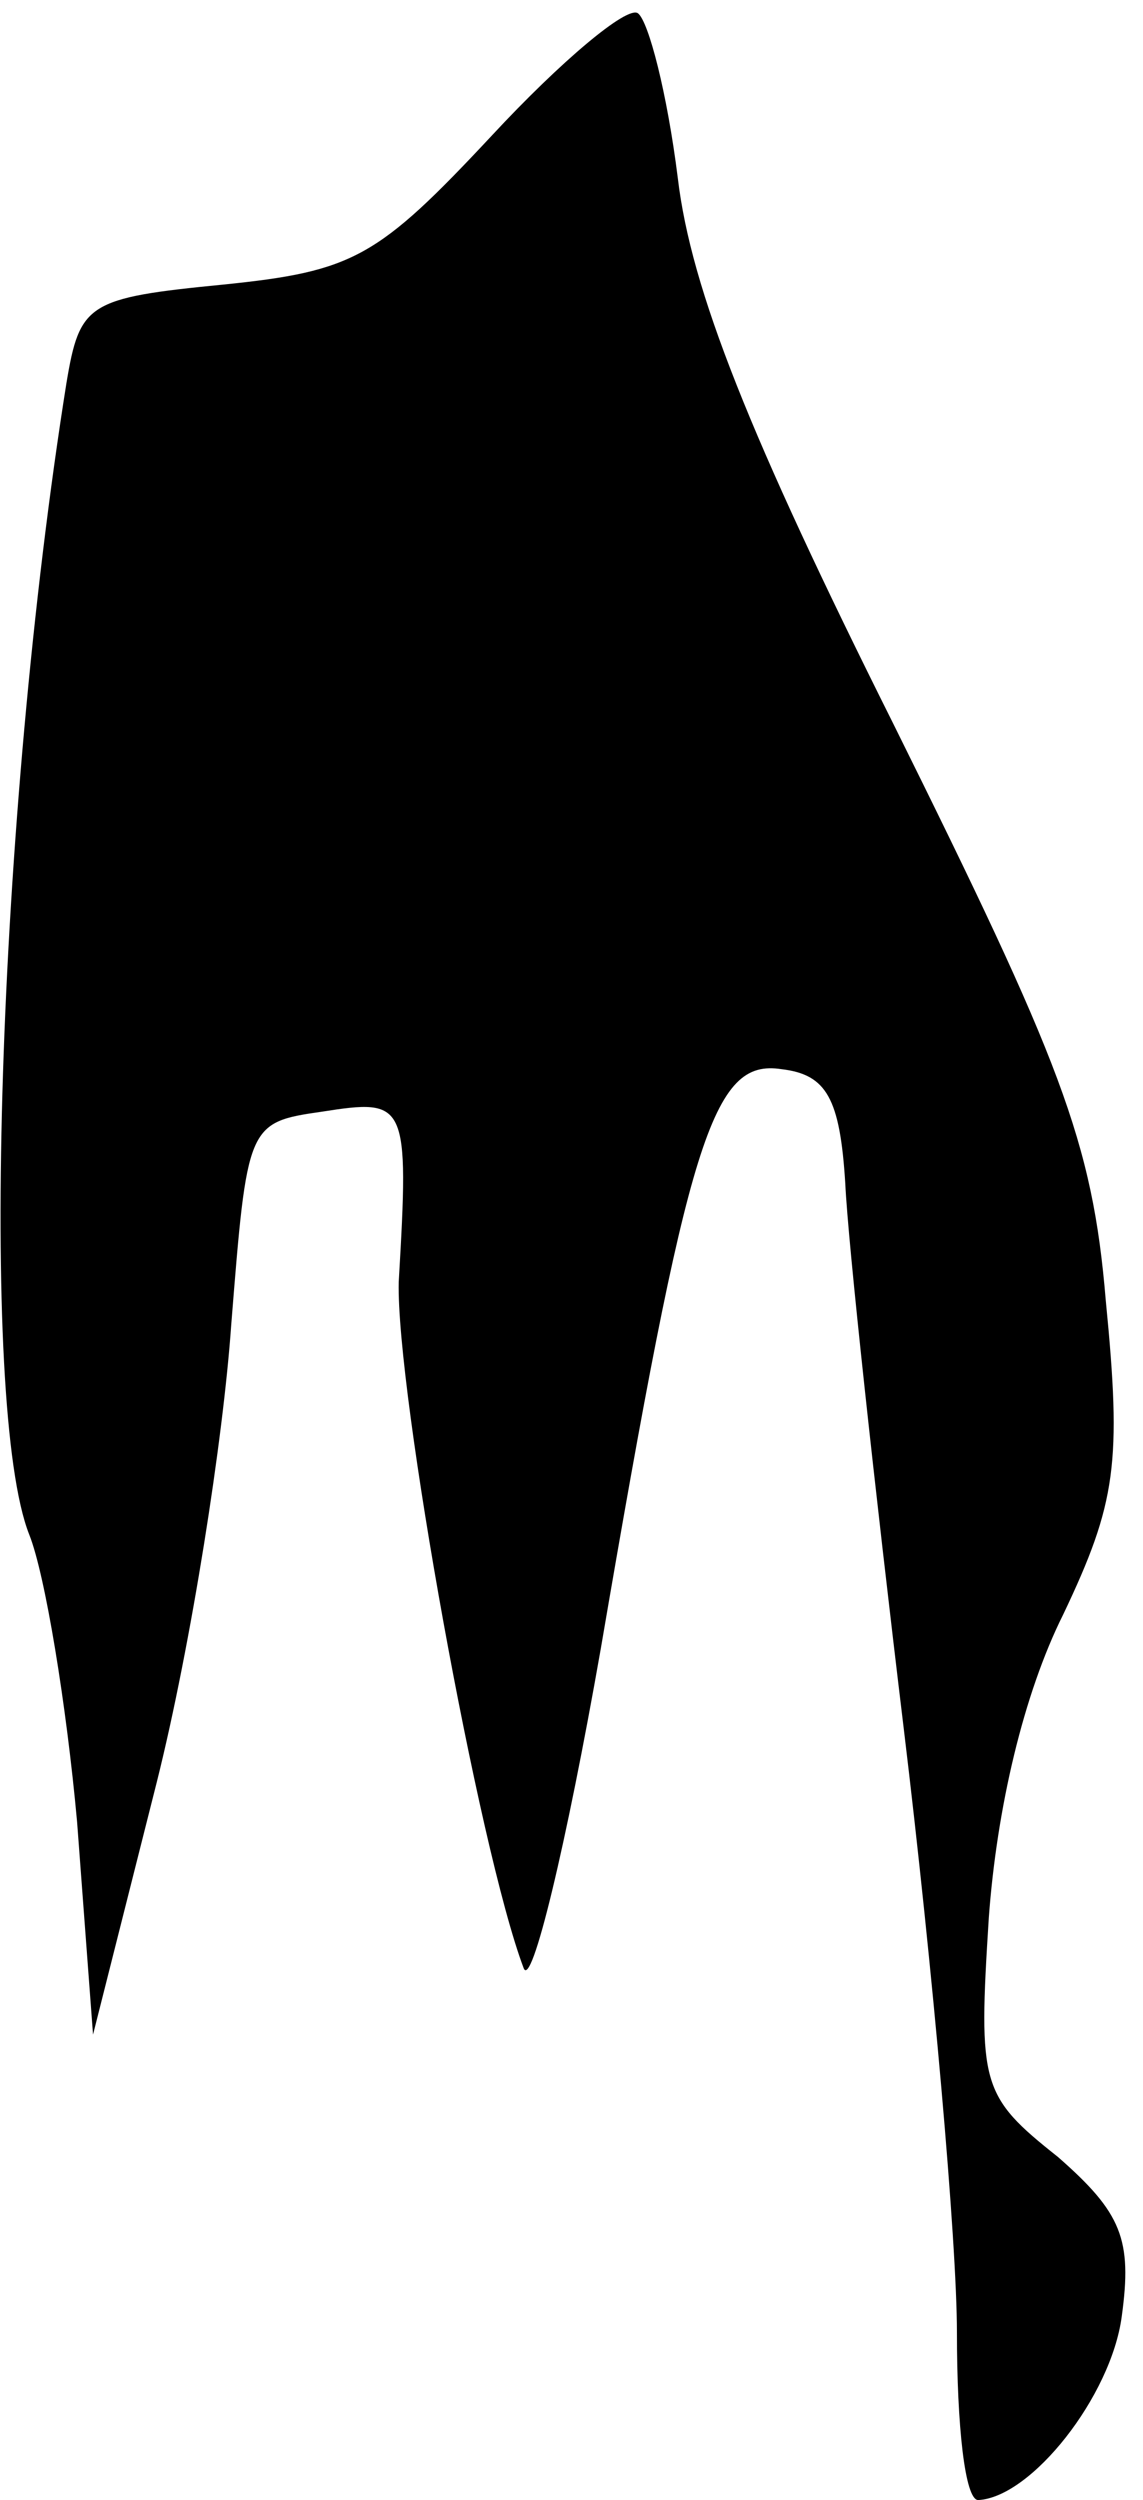 <?xml version="1.0" standalone="no"?>
<!DOCTYPE svg PUBLIC "-//W3C//DTD SVG 20010904//EN"
 "http://www.w3.org/TR/2001/REC-SVG-20010904/DTD/svg10.dtd">
<svg version="1.0" xmlns="http://www.w3.org/2000/svg"
 width="43pt" height="94pt" viewBox="0 0 43 94"
 preserveAspectRatio="xMidYMid meet">
<g transform="translate(0,94) scale(0.1,-0.1)"
fill="#000000" stroke="none">
<path fill="#000000" stroke="none" d="M185 889 c-43 -46 -52 -51 -101 -56
-51 -5 -54 -7 -59 -37 -26 -163 -33 -385 -14 -433 6 -15 14 -64 18 -108 l6
-80 24 95 c13 52 25 129 28 172 6 75 6 76 34 80 32 5 33 4 29 -64 -1 -41 30
-213 47 -258 3 -8 16 46 29 120 33 193 42 222 68 218 17 -2 22 -11 24 -43 1
-22 11 -114 22 -205 11 -91 20 -193 20 -227 0 -35 3 -63 8 -63 20 1 50 39 54
69 4 29 0 39 -24 60 -29 23 -30 27 -26 90 3 41 13 84 28 114 20 42 22 57 16
118 -5 60 -17 90 -80 217 -54 108 -76 163 -81 205 -4 32 -11 59 -15 62 -4 3
-29 -18 -55 -46z"/>
</g>
</svg>
